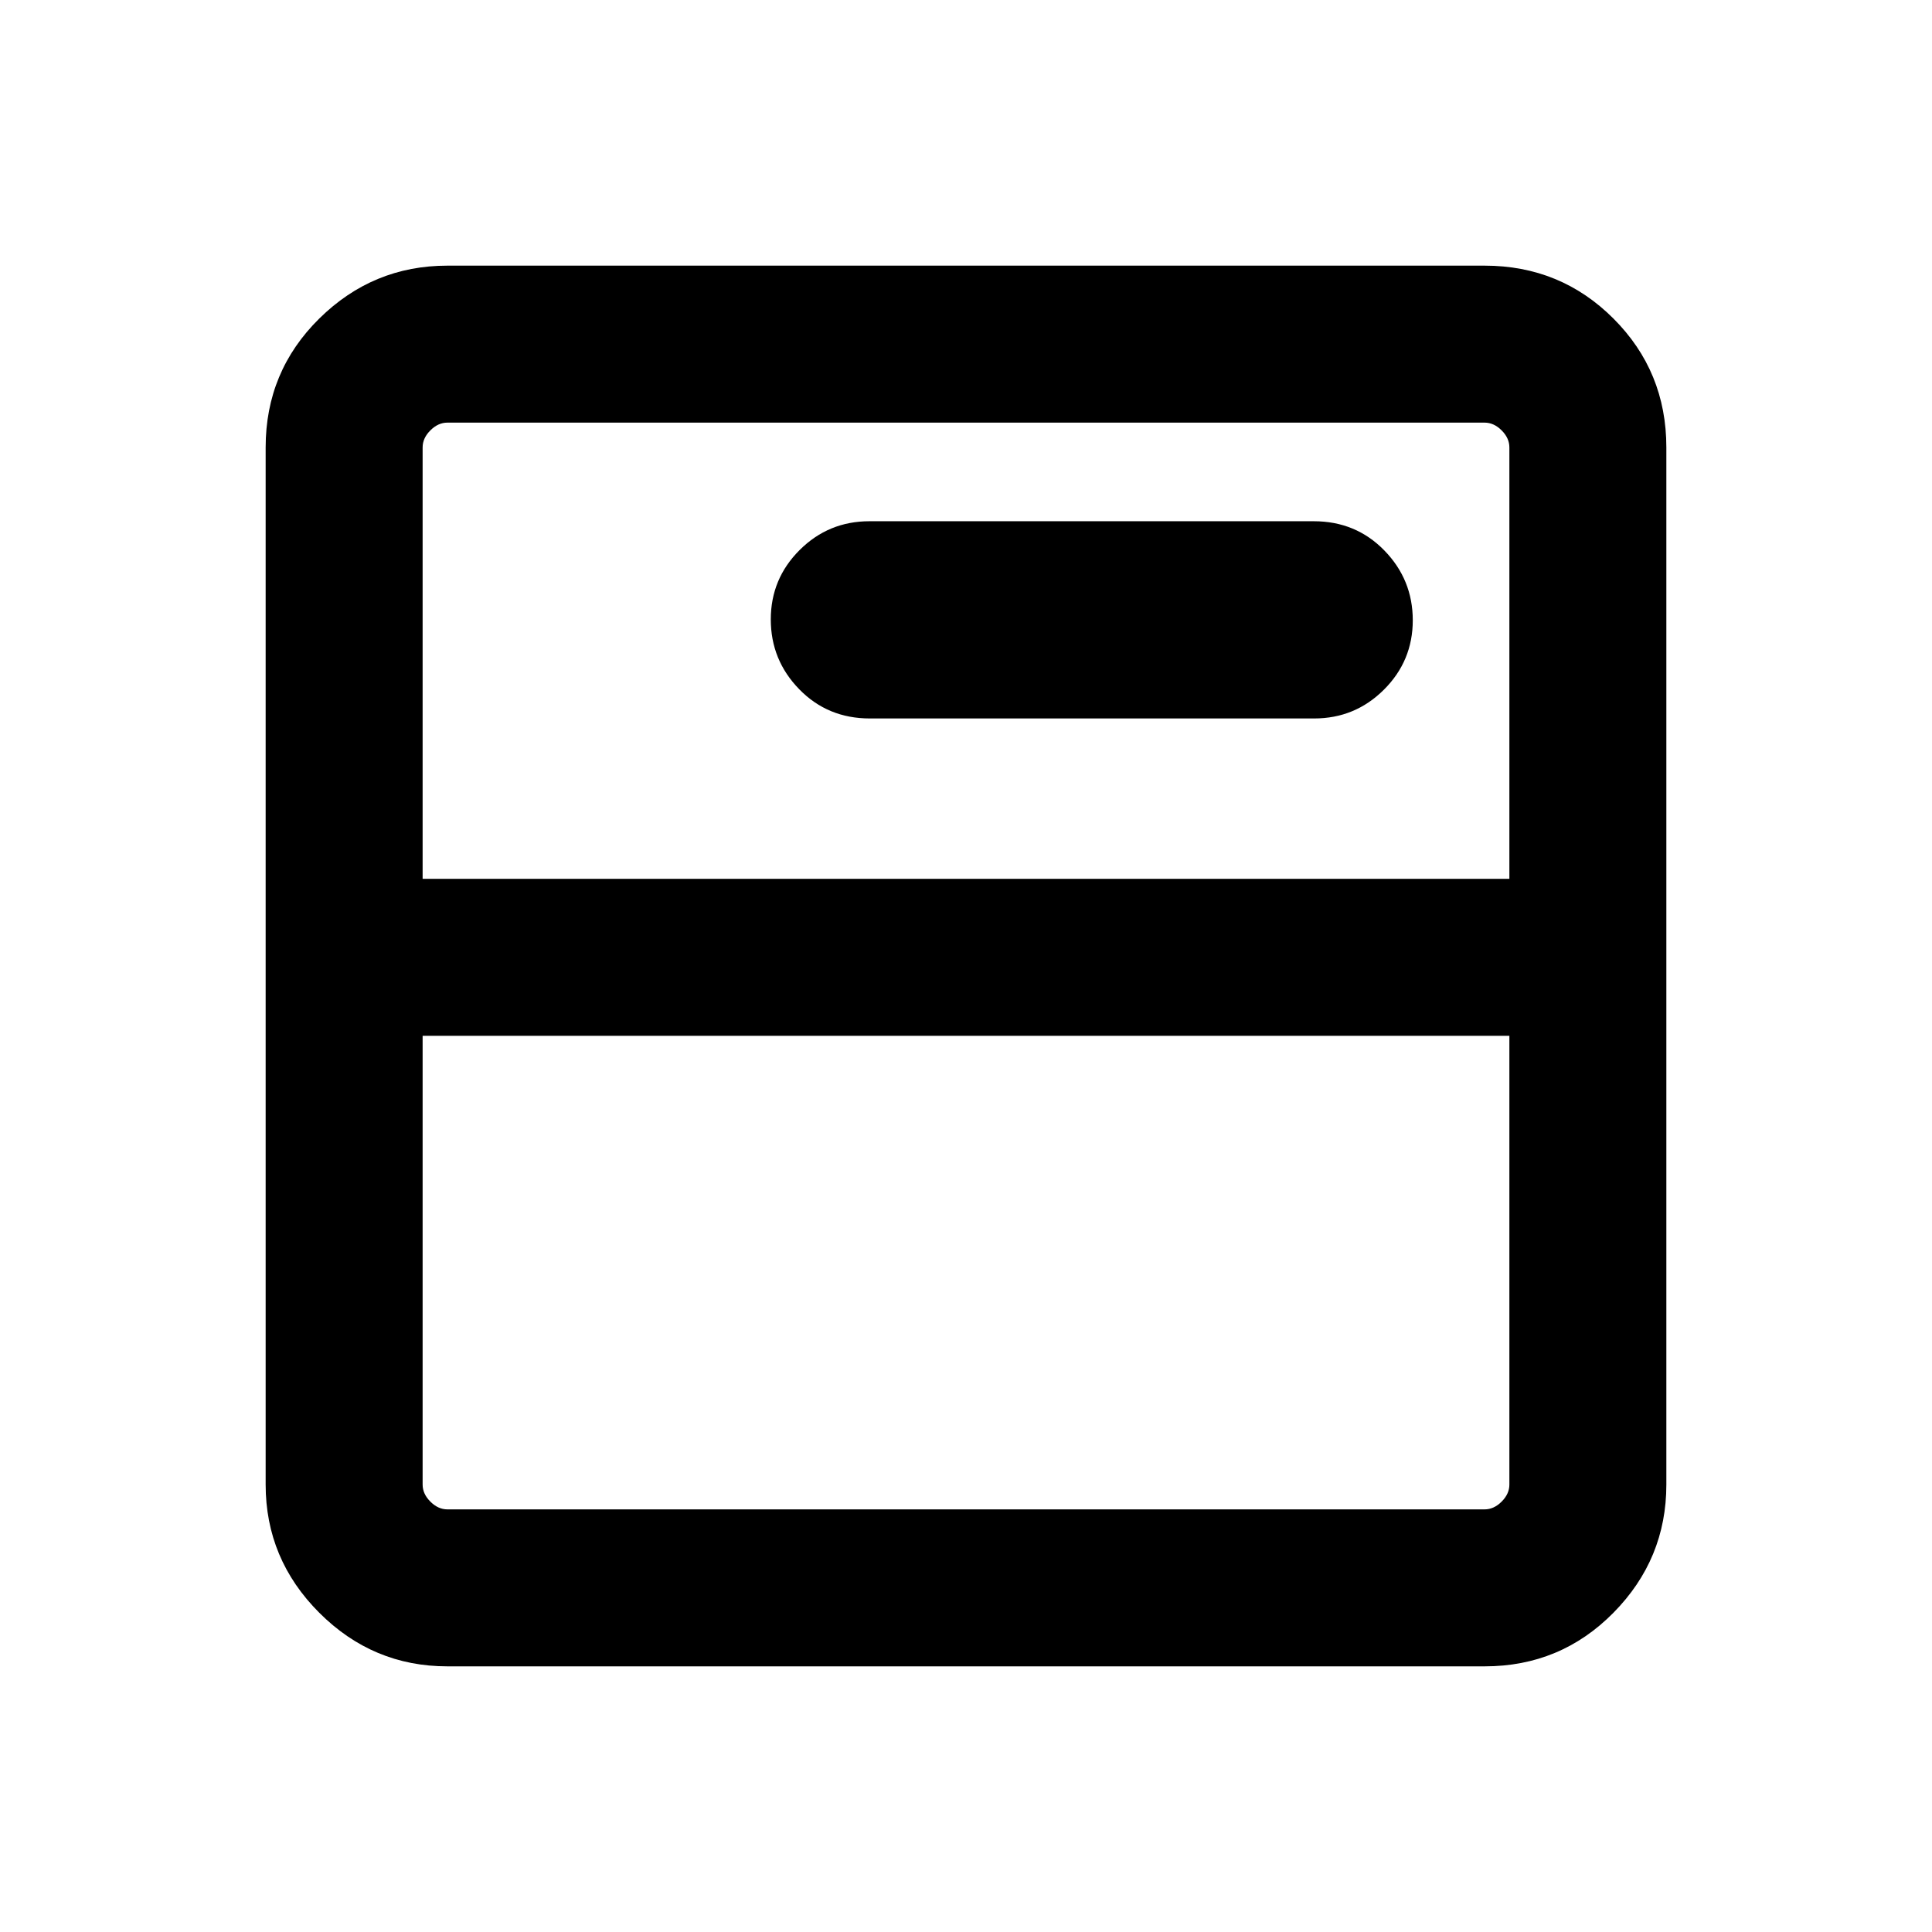 <svg xmlns="http://www.w3.org/2000/svg" height="20" viewBox="0 -960 960 960" width="20"><path d="M222.31-132q-37.03 0-63.67-26.64T132-222.31v-515.38q0-37.73 26.64-64.02T222.31-828h515.38q37.73 0 64.02 26.29T828-737.69v515.38q0 37.03-26.29 63.67T737.69-132H222.31Zm0-78h515.38q4.62 0 8.46-3.85 3.85-3.84 3.85-8.46v-223H210v223q0 4.62 3.85 8.46 3.84 3.85 8.46 3.85ZM210-523.31h540v-214.38q0-4.62-3.85-8.46-3.84-3.85-8.46-3.85H222.31q-4.62 0-8.46 3.85-3.85 3.84-3.85 8.46v214.38ZM653-603q20.3 0 34.65-14.29Q702-631.58 702-651.79t-14.15-34.71Q673.71-701 652.8-701H432q-20.3 0-34.65 14.29Q383-672.42 383-652.21t14.15 34.71Q411.29-603 432.2-603H653Zm-443 67.69V-750v214.69Z"/></svg>